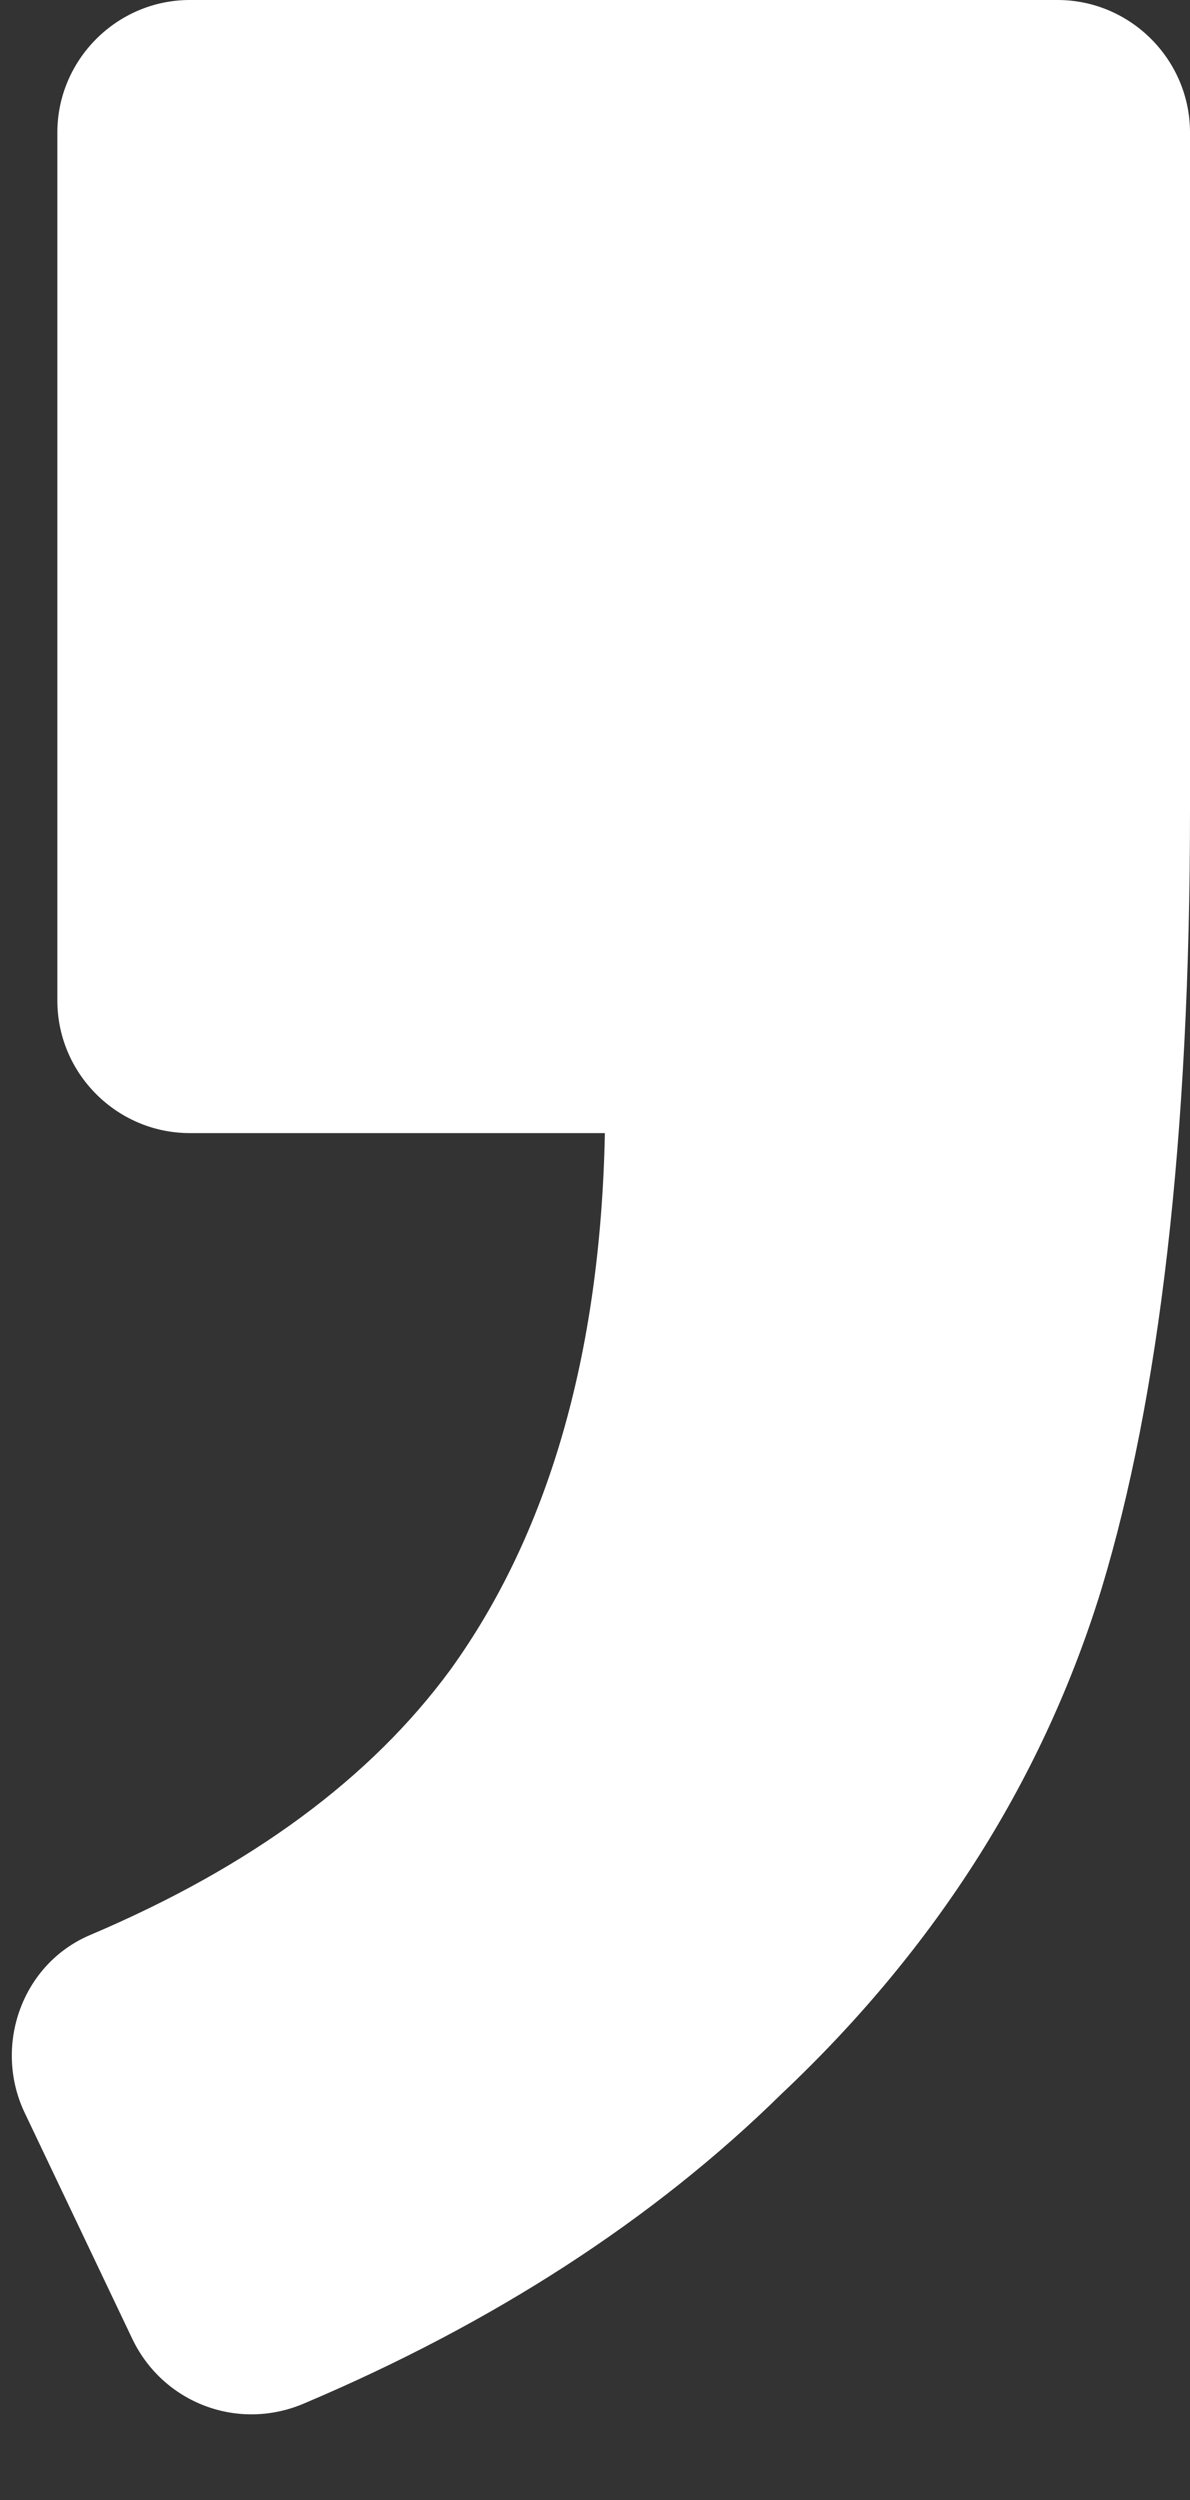 <svg width="10" height="21" viewBox="0 0 10 21" fill="none" xmlns="http://www.w3.org/2000/svg">
<rect x="0" y="0" width="10" height="21" fill="#333333" stroke="none"/>
<path d="M0.76 16.253C0.185 16.495 -0.056 17.181 0.203 17.738L1.113 19.649C1.372 20.187 2.003 20.428 2.56 20.187C4.137 19.519 5.491 18.647 6.567 17.589C7.885 16.346 8.775 14.918 9.258 13.341C9.74 11.745 10 9.574 10 6.809L10 1.113C10 0.501 9.499 4.20055e-05 8.887 4.2059e-05L1.595 4.26965e-05C0.983 4.275e-05 0.482 0.501 0.482 1.113L0.482 8.405C0.482 9.018 0.983 9.518 1.595 9.518L5.083 9.518C5.046 11.393 4.601 12.895 3.784 14.027C3.116 14.936 2.114 15.678 0.76 16.253Z" fill="white"/>
</svg>
